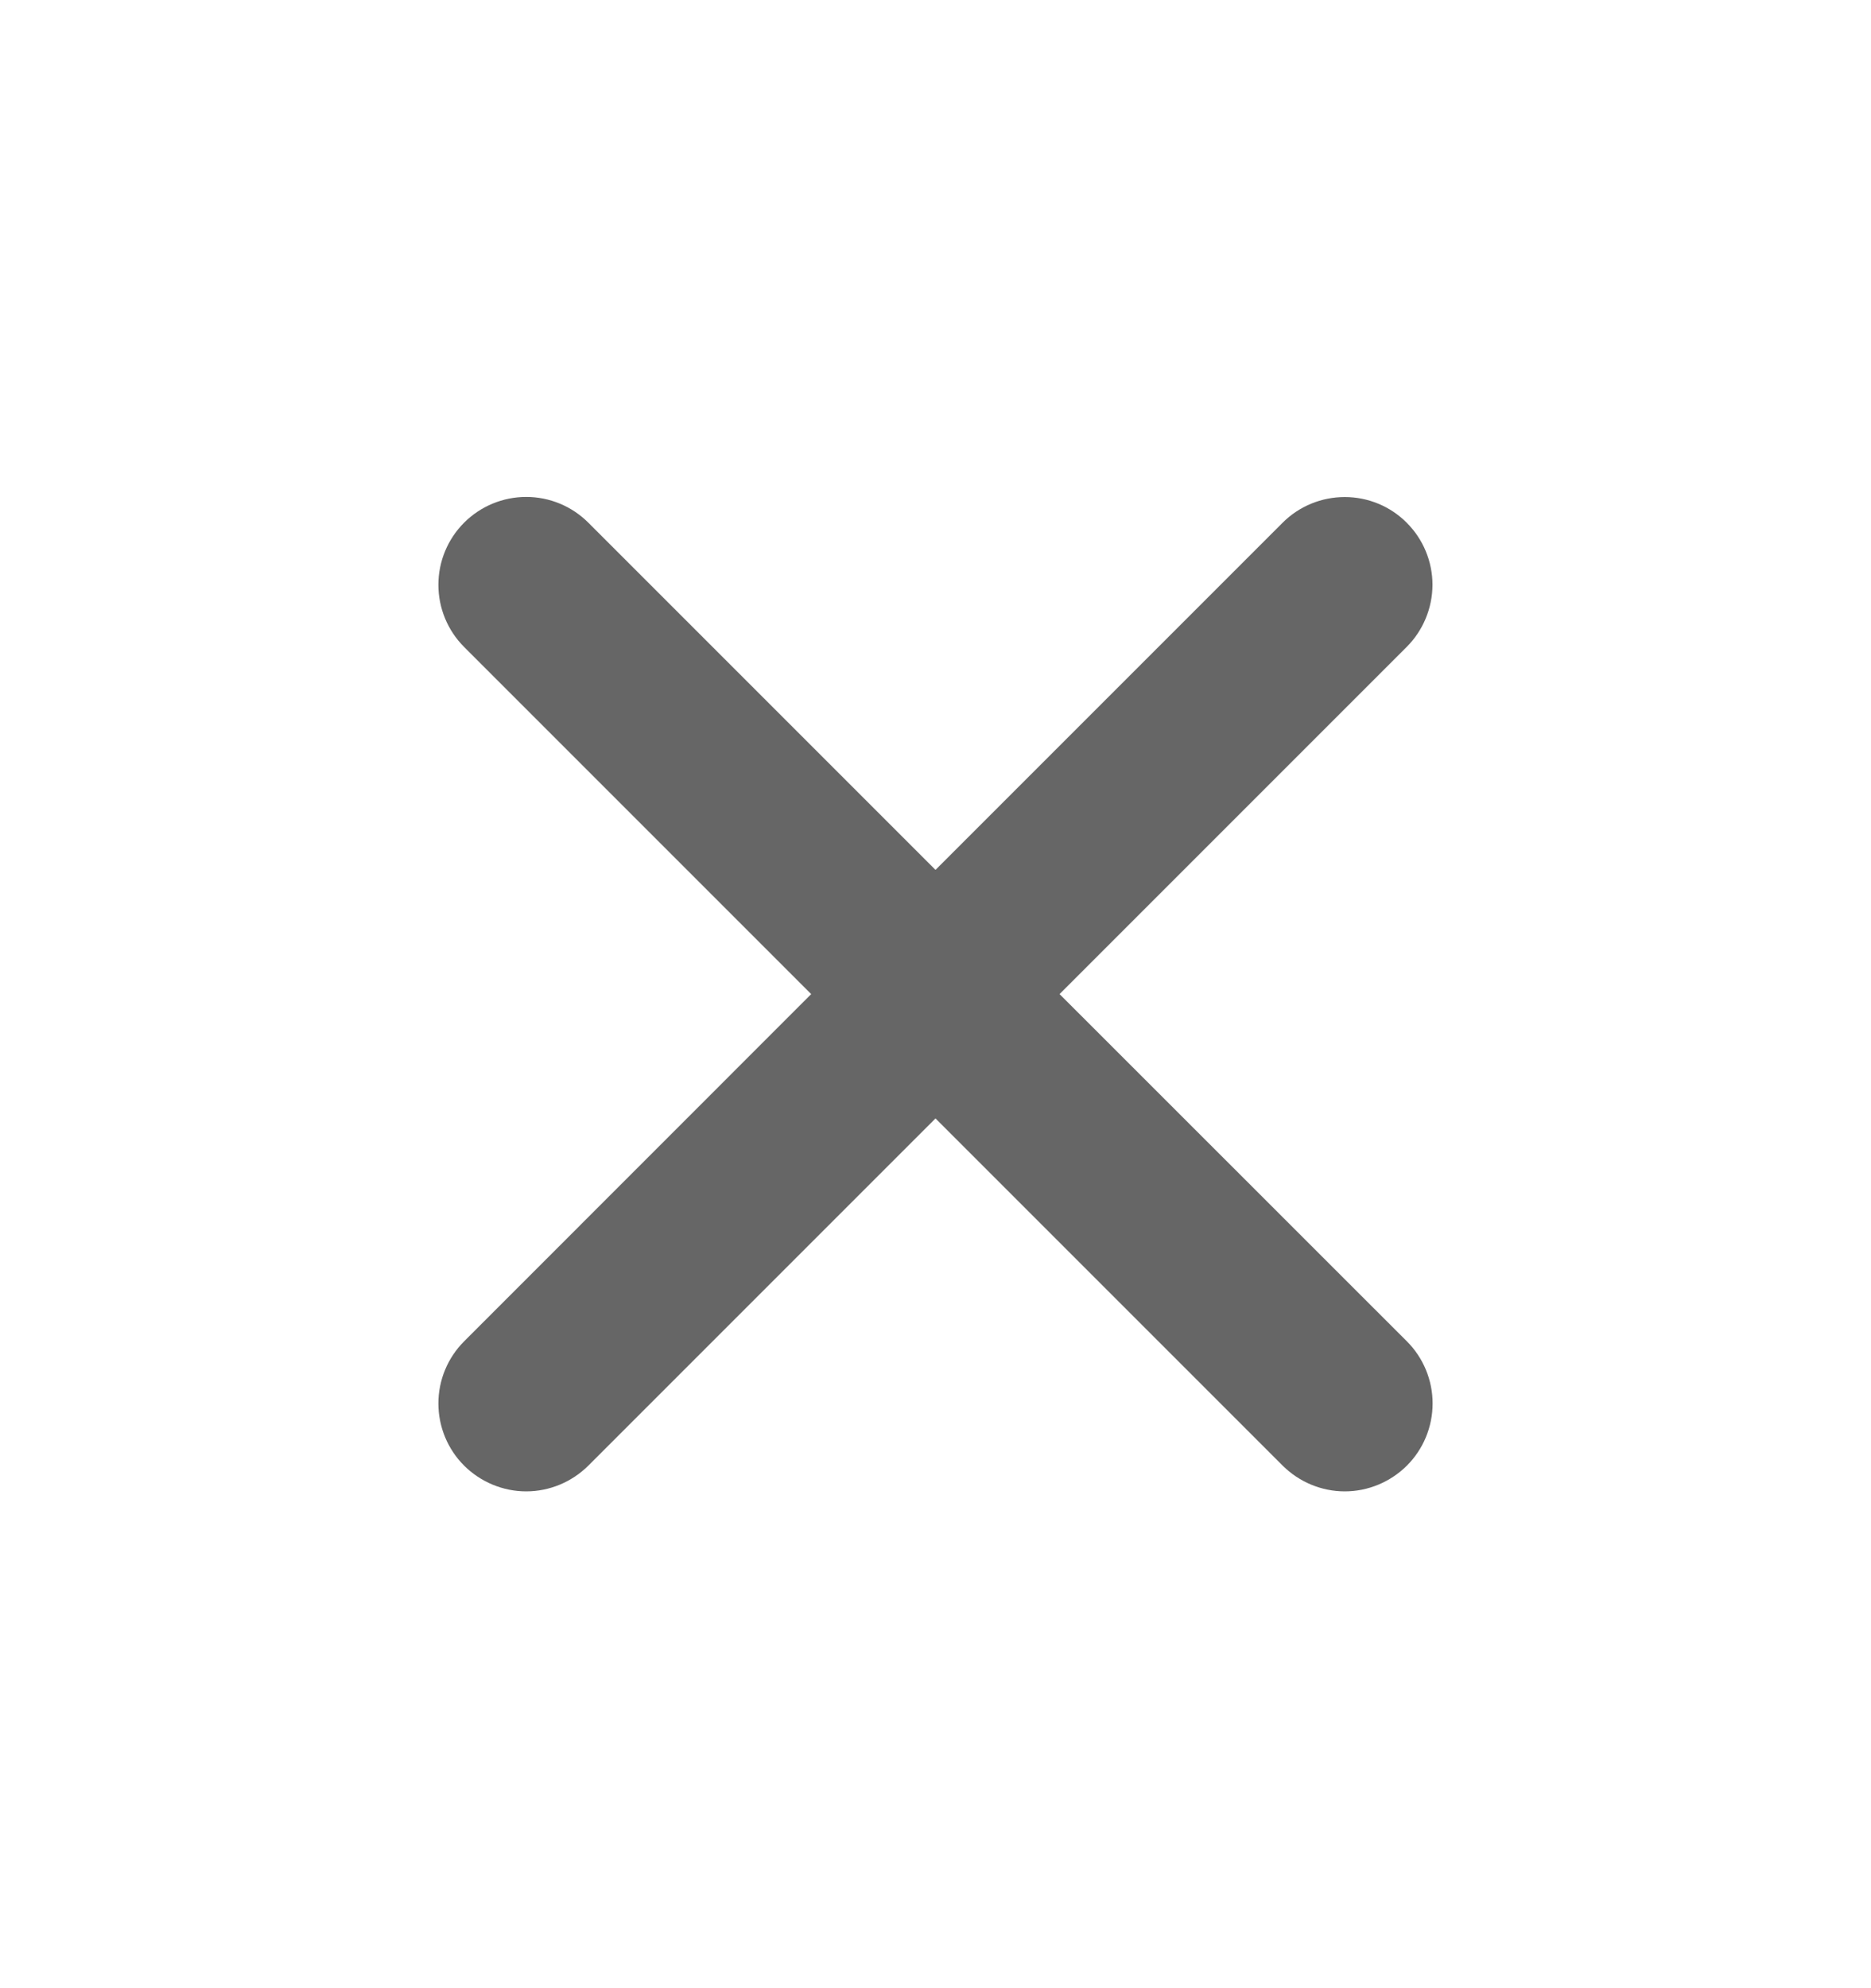 <svg width="16" height="17" viewBox="0 0 16 17" fill="none" xmlns="http://www.w3.org/2000/svg">
<path d="M9.061 8.5L12.029 5.532C12.17 5.391 12.249 5.2 12.25 5.001C12.25 4.802 12.171 4.611 12.03 4.47C11.89 4.329 11.699 4.25 11.5 4.25C11.301 4.25 11.11 4.328 10.969 4.469L8 7.438L5.031 4.469C4.89 4.328 4.699 4.249 4.5 4.249C4.301 4.249 4.11 4.328 3.969 4.469C3.828 4.61 3.749 4.801 3.749 5C3.749 5.2 3.828 5.391 3.969 5.532L6.937 8.5L3.969 11.469C3.828 11.61 3.749 11.801 3.749 12C3.749 12.2 3.828 12.391 3.969 12.532C4.11 12.672 4.301 12.752 4.5 12.752C4.699 12.752 4.89 12.672 5.031 12.532L8 9.563L10.969 12.532C11.11 12.672 11.301 12.752 11.5 12.752C11.699 12.752 11.89 12.672 12.031 12.532C12.172 12.391 12.251 12.2 12.251 12C12.251 11.801 12.172 11.61 12.031 11.469L9.061 8.5Z" fill="black" fill-opacity="0.6"/>
</svg>
